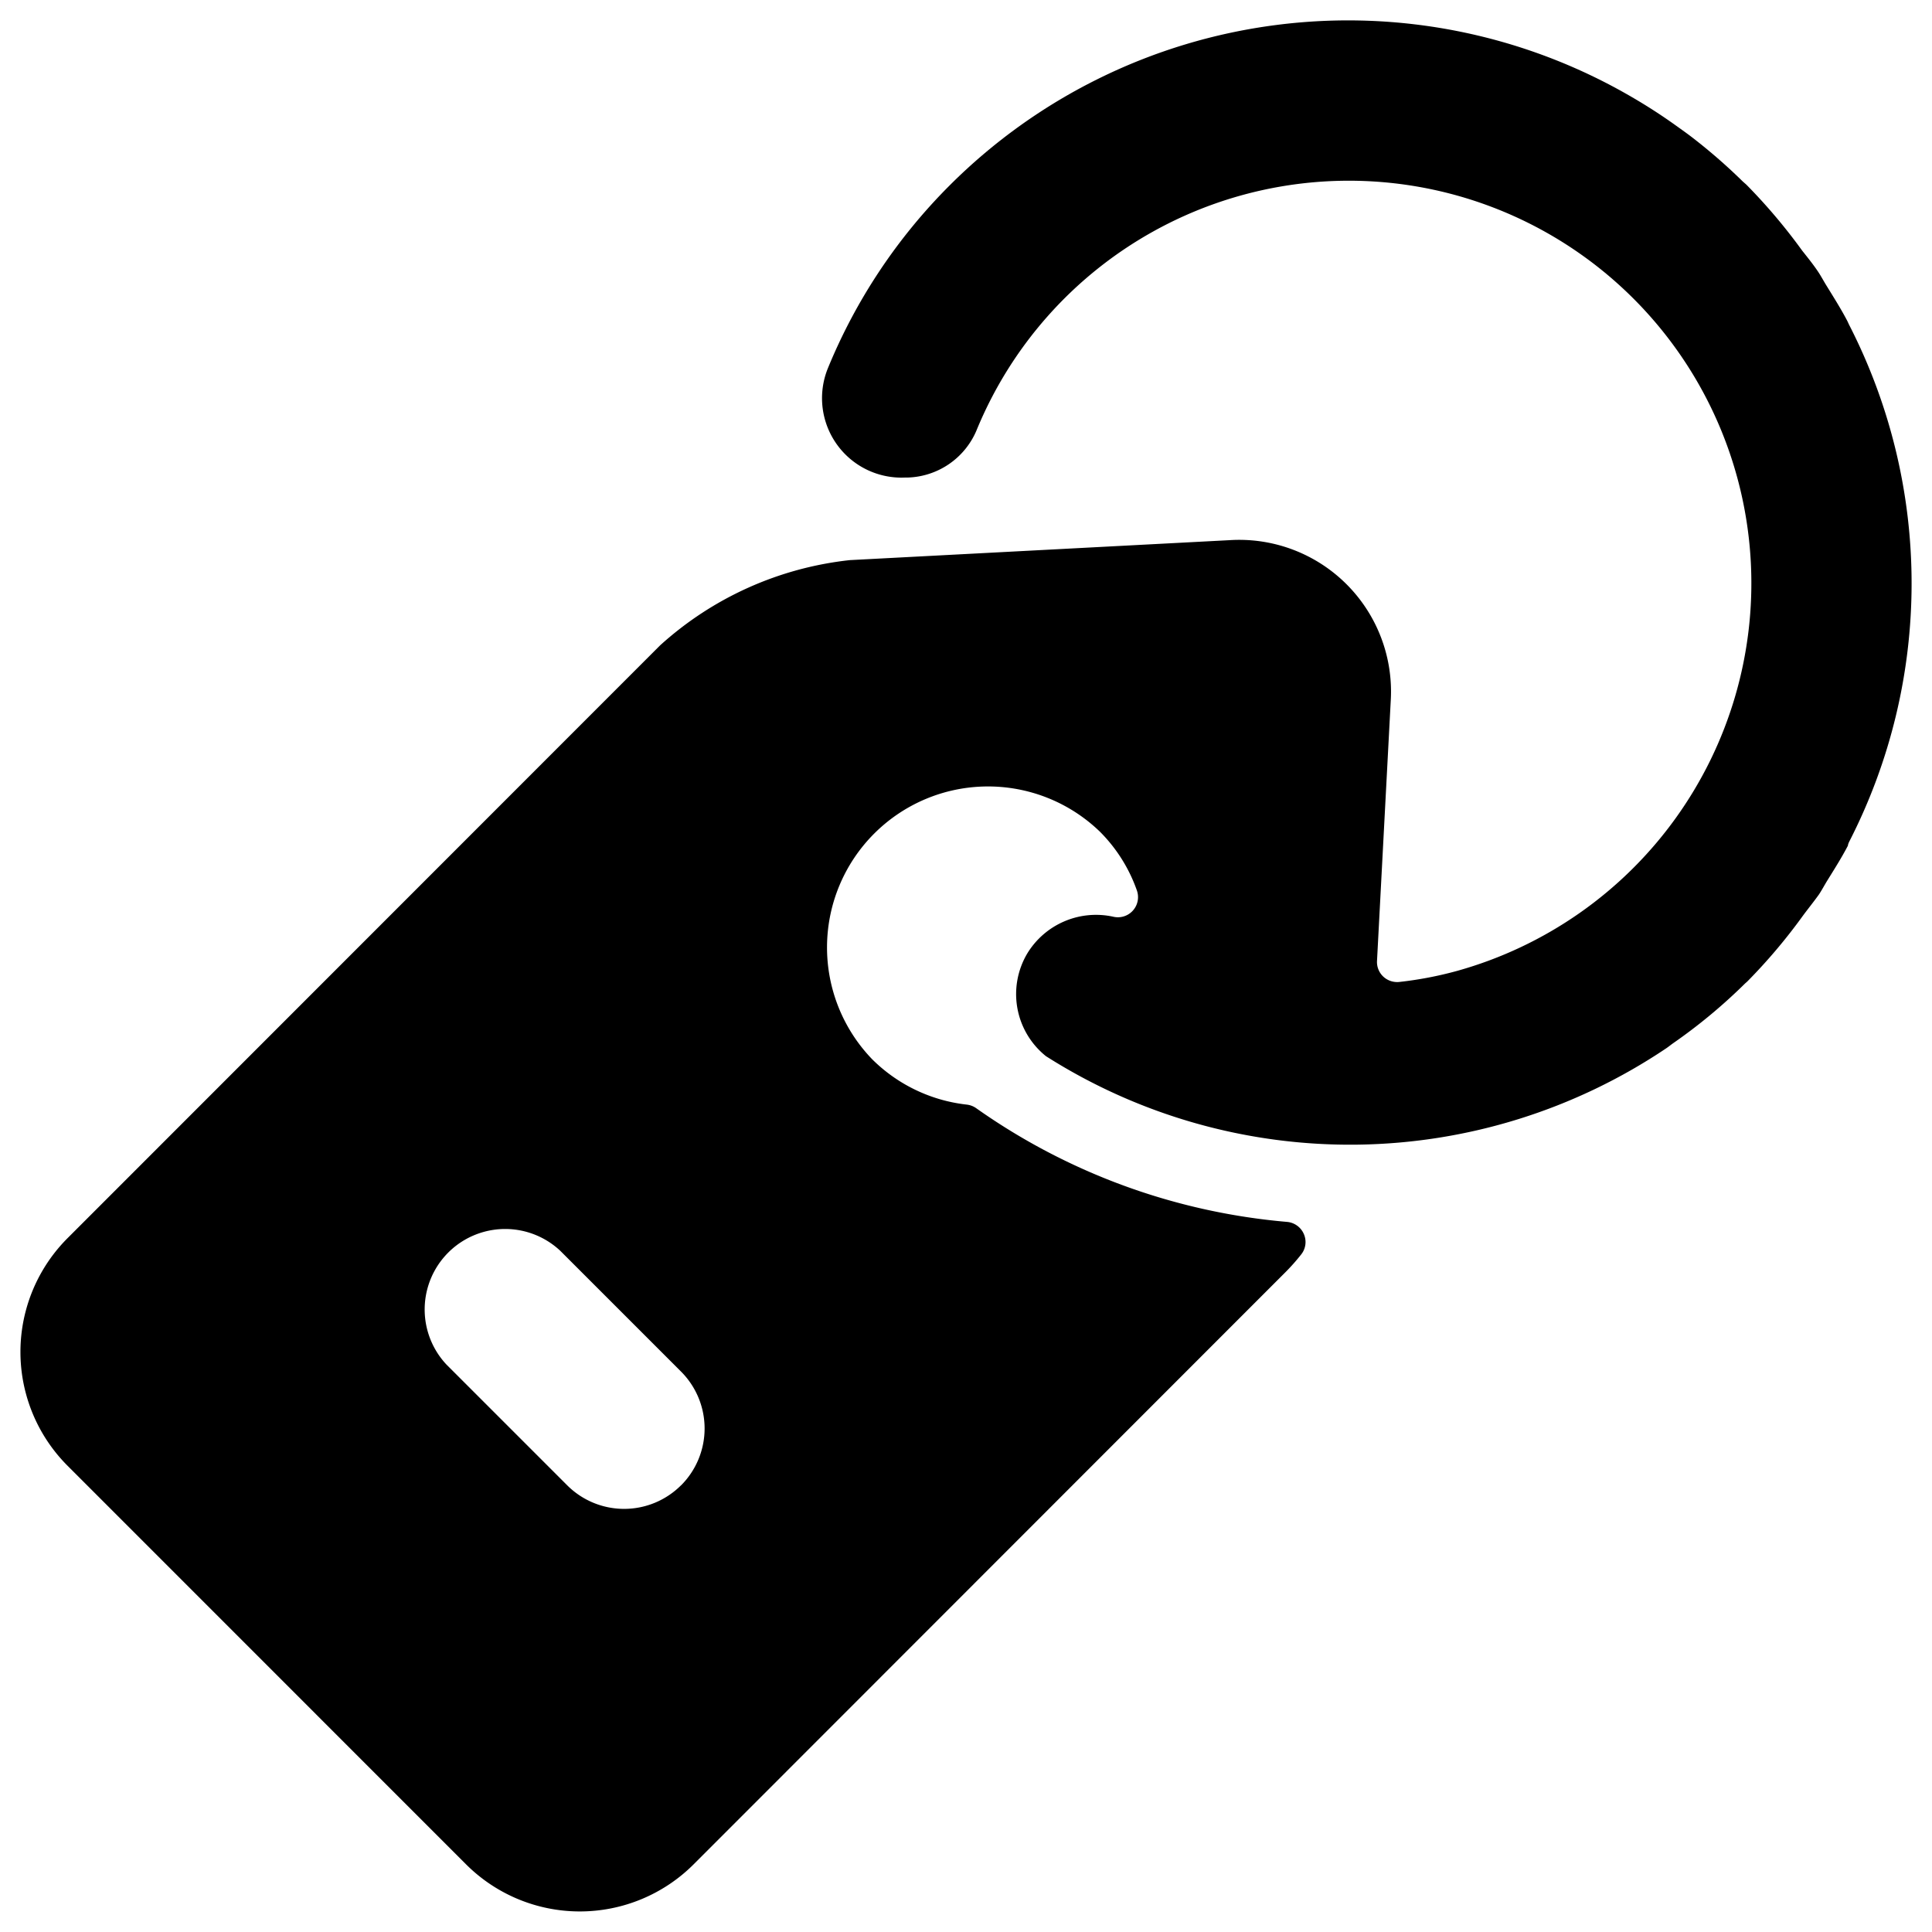 <svg xmlns="http://www.w3.org/2000/svg" viewBox="0 0 24 24"><title>tags-2</title><path d="M22.974,10.451a7.033,7.033,0,0,0,0-6.409c-.01-.019-.018-.04-.028-.059-.076-.145-.164-.284-.25-.424-.038-.06-.07-.122-.109-.181-.06-.09-.13-.177-.2-.265A7.032,7.032,0,0,0,21.7,2.3c-.017-.017-.035-.031-.052-.047a6.977,6.977,0,0,0-.6-.525c-.075-.059-.153-.114-.23-.169q-.265-.19-.548-.354A7,7,0,0,0,11.8,2.3a6.925,6.925,0,0,0-1.518,2.28.987.987,0,0,0,.966,1.352l.034,0a.959.959,0,0,0,.845-.577A5,5,0,1,1,18.1,12.061a4.614,4.614,0,0,1-.716.137.253.253,0,0,1-.2-.066.249.249,0,0,1-.078-.2l.17-3.222a1.885,1.885,0,0,0-2-2l-4.719.248A4.18,4.18,0,0,0,8.2,8.017L.84,15.38a2,2,0,0,0,0,2.829l4.949,4.95a2,2,0,0,0,2.828,0h0l7.361-7.365a2.568,2.568,0,0,0,.186-.211.247.247,0,0,0,.033-.253.251.251,0,0,0-.207-.151,7.861,7.861,0,0,1-3.864-1.413.253.253,0,0,0-.115-.044,1.977,1.977,0,0,1-1.176-.563,2,2,0,0,1,2.828-2.828,1.94,1.94,0,0,1,.46.731.25.25,0,0,1-.293.326,1,1,0,0,0-1.065.45.988.988,0,0,0,.228,1.282,7.039,7.039,0,0,0,7.709-.1c.026-.018.051-.038.077-.057a6.739,6.739,0,0,0,.9-.747l.025-.022a6.95,6.95,0,0,0,.692-.818c.065-.088.135-.174.2-.265.039-.059.071-.121.108-.18.087-.14.175-.28.251-.425C22.957,10.488,22.965,10.469,22.974,10.451Zm-14.514,8a1,1,0,0,1-1.414,0l-1.5-1.5A1,1,0,0,1,6.96,15.538l1.5,1.5A1,1,0,0,1,8.46,18.452Z"/></svg>